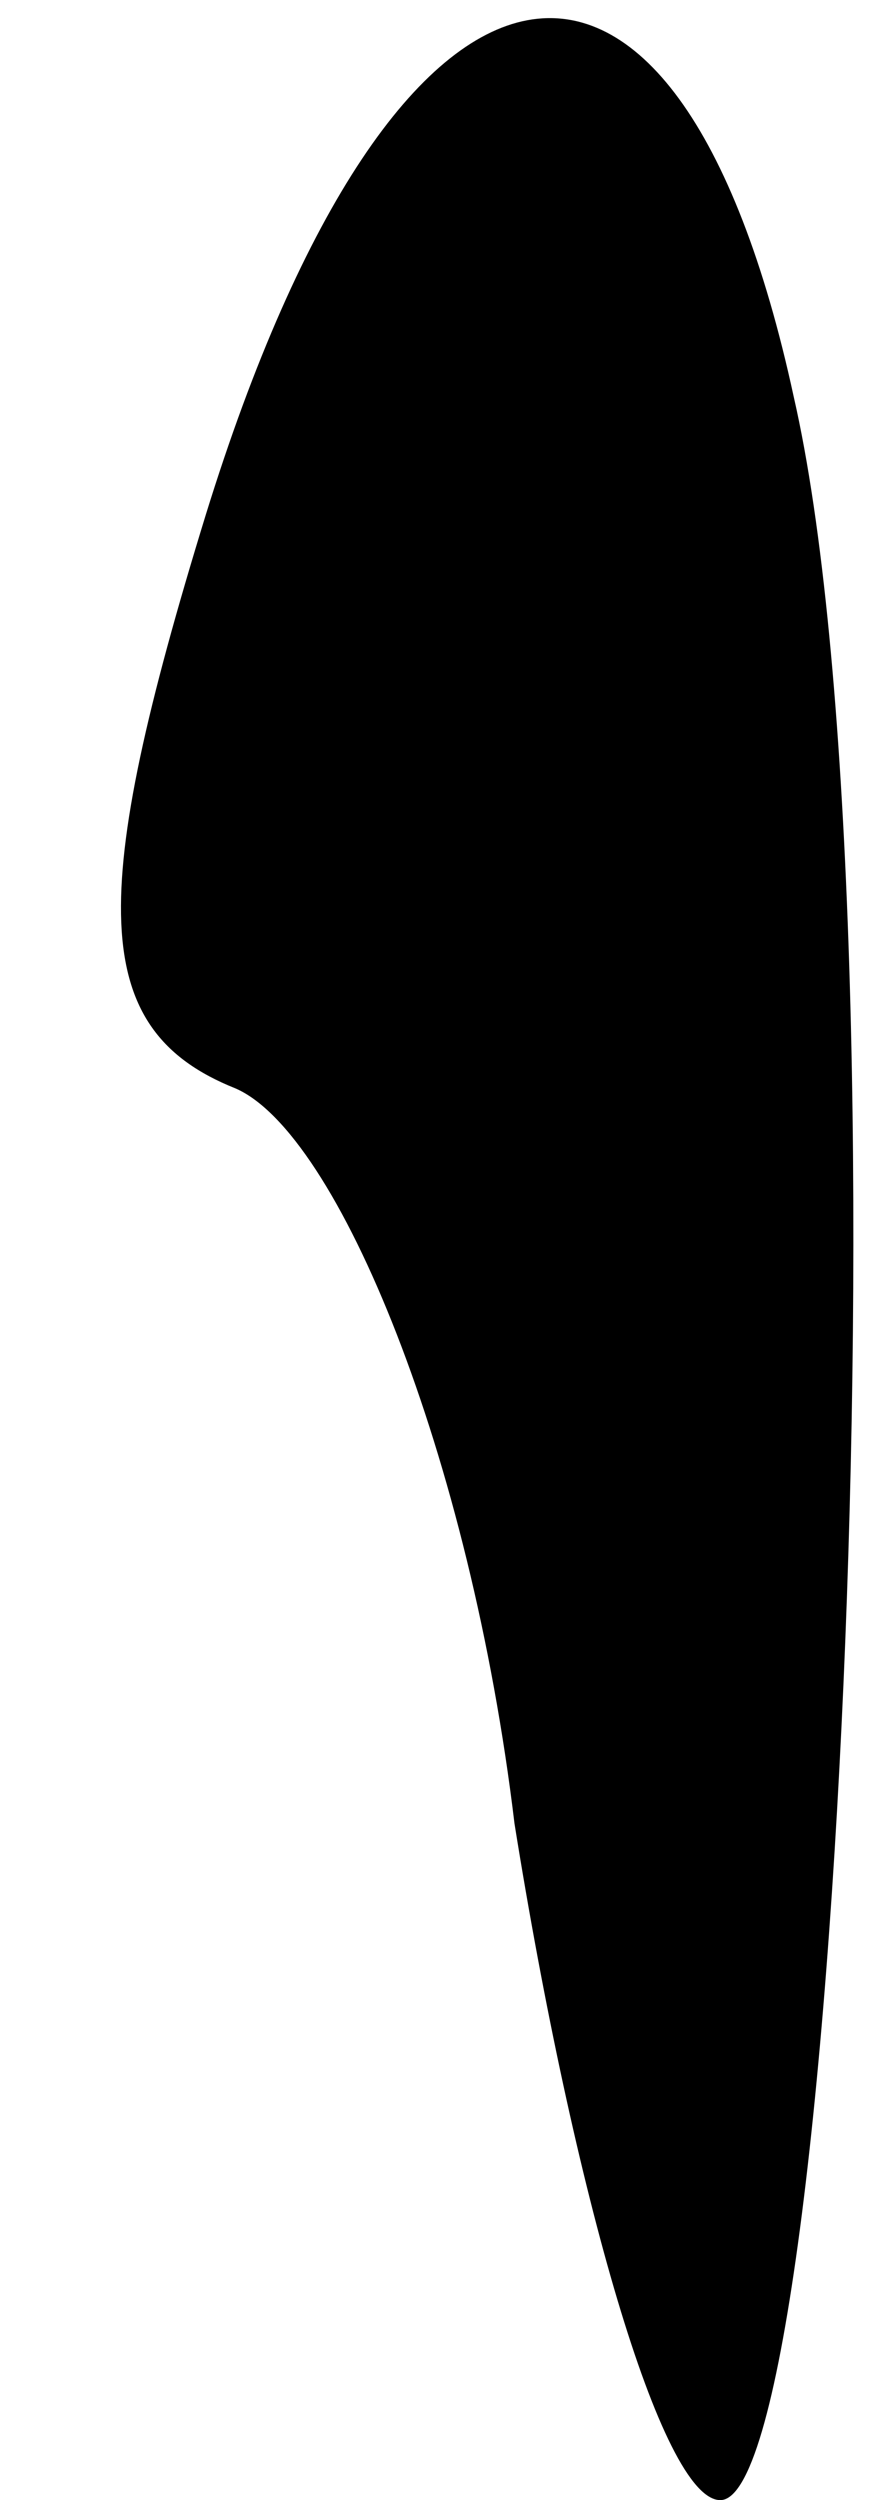 <?xml version="1.0" standalone="no"?>
<!DOCTYPE svg PUBLIC "-//W3C//DTD SVG 20010904//EN"
 "http://www.w3.org/TR/2001/REC-SVG-20010904/DTD/svg10.dtd">
<svg version="1.0" xmlns="http://www.w3.org/2000/svg"
 width="6pt" height="17pt" viewBox="0 0 6 17"
 preserveAspectRatio="xMidYMid meet">
<g transform="translate(0,17) scale(0.1,-0.1)"
fill="#000000" stroke="none">
<path fill="#000000" stroke="none" d="M14 135 c-8 -26 -8 -35 2 -39 7 -3 16
-25 19 -50 4 -25 10 -46 14 -46 8 0 13 108 5 143 -8 37 -27 34 -40 -8z"/>
</g>
</svg>
